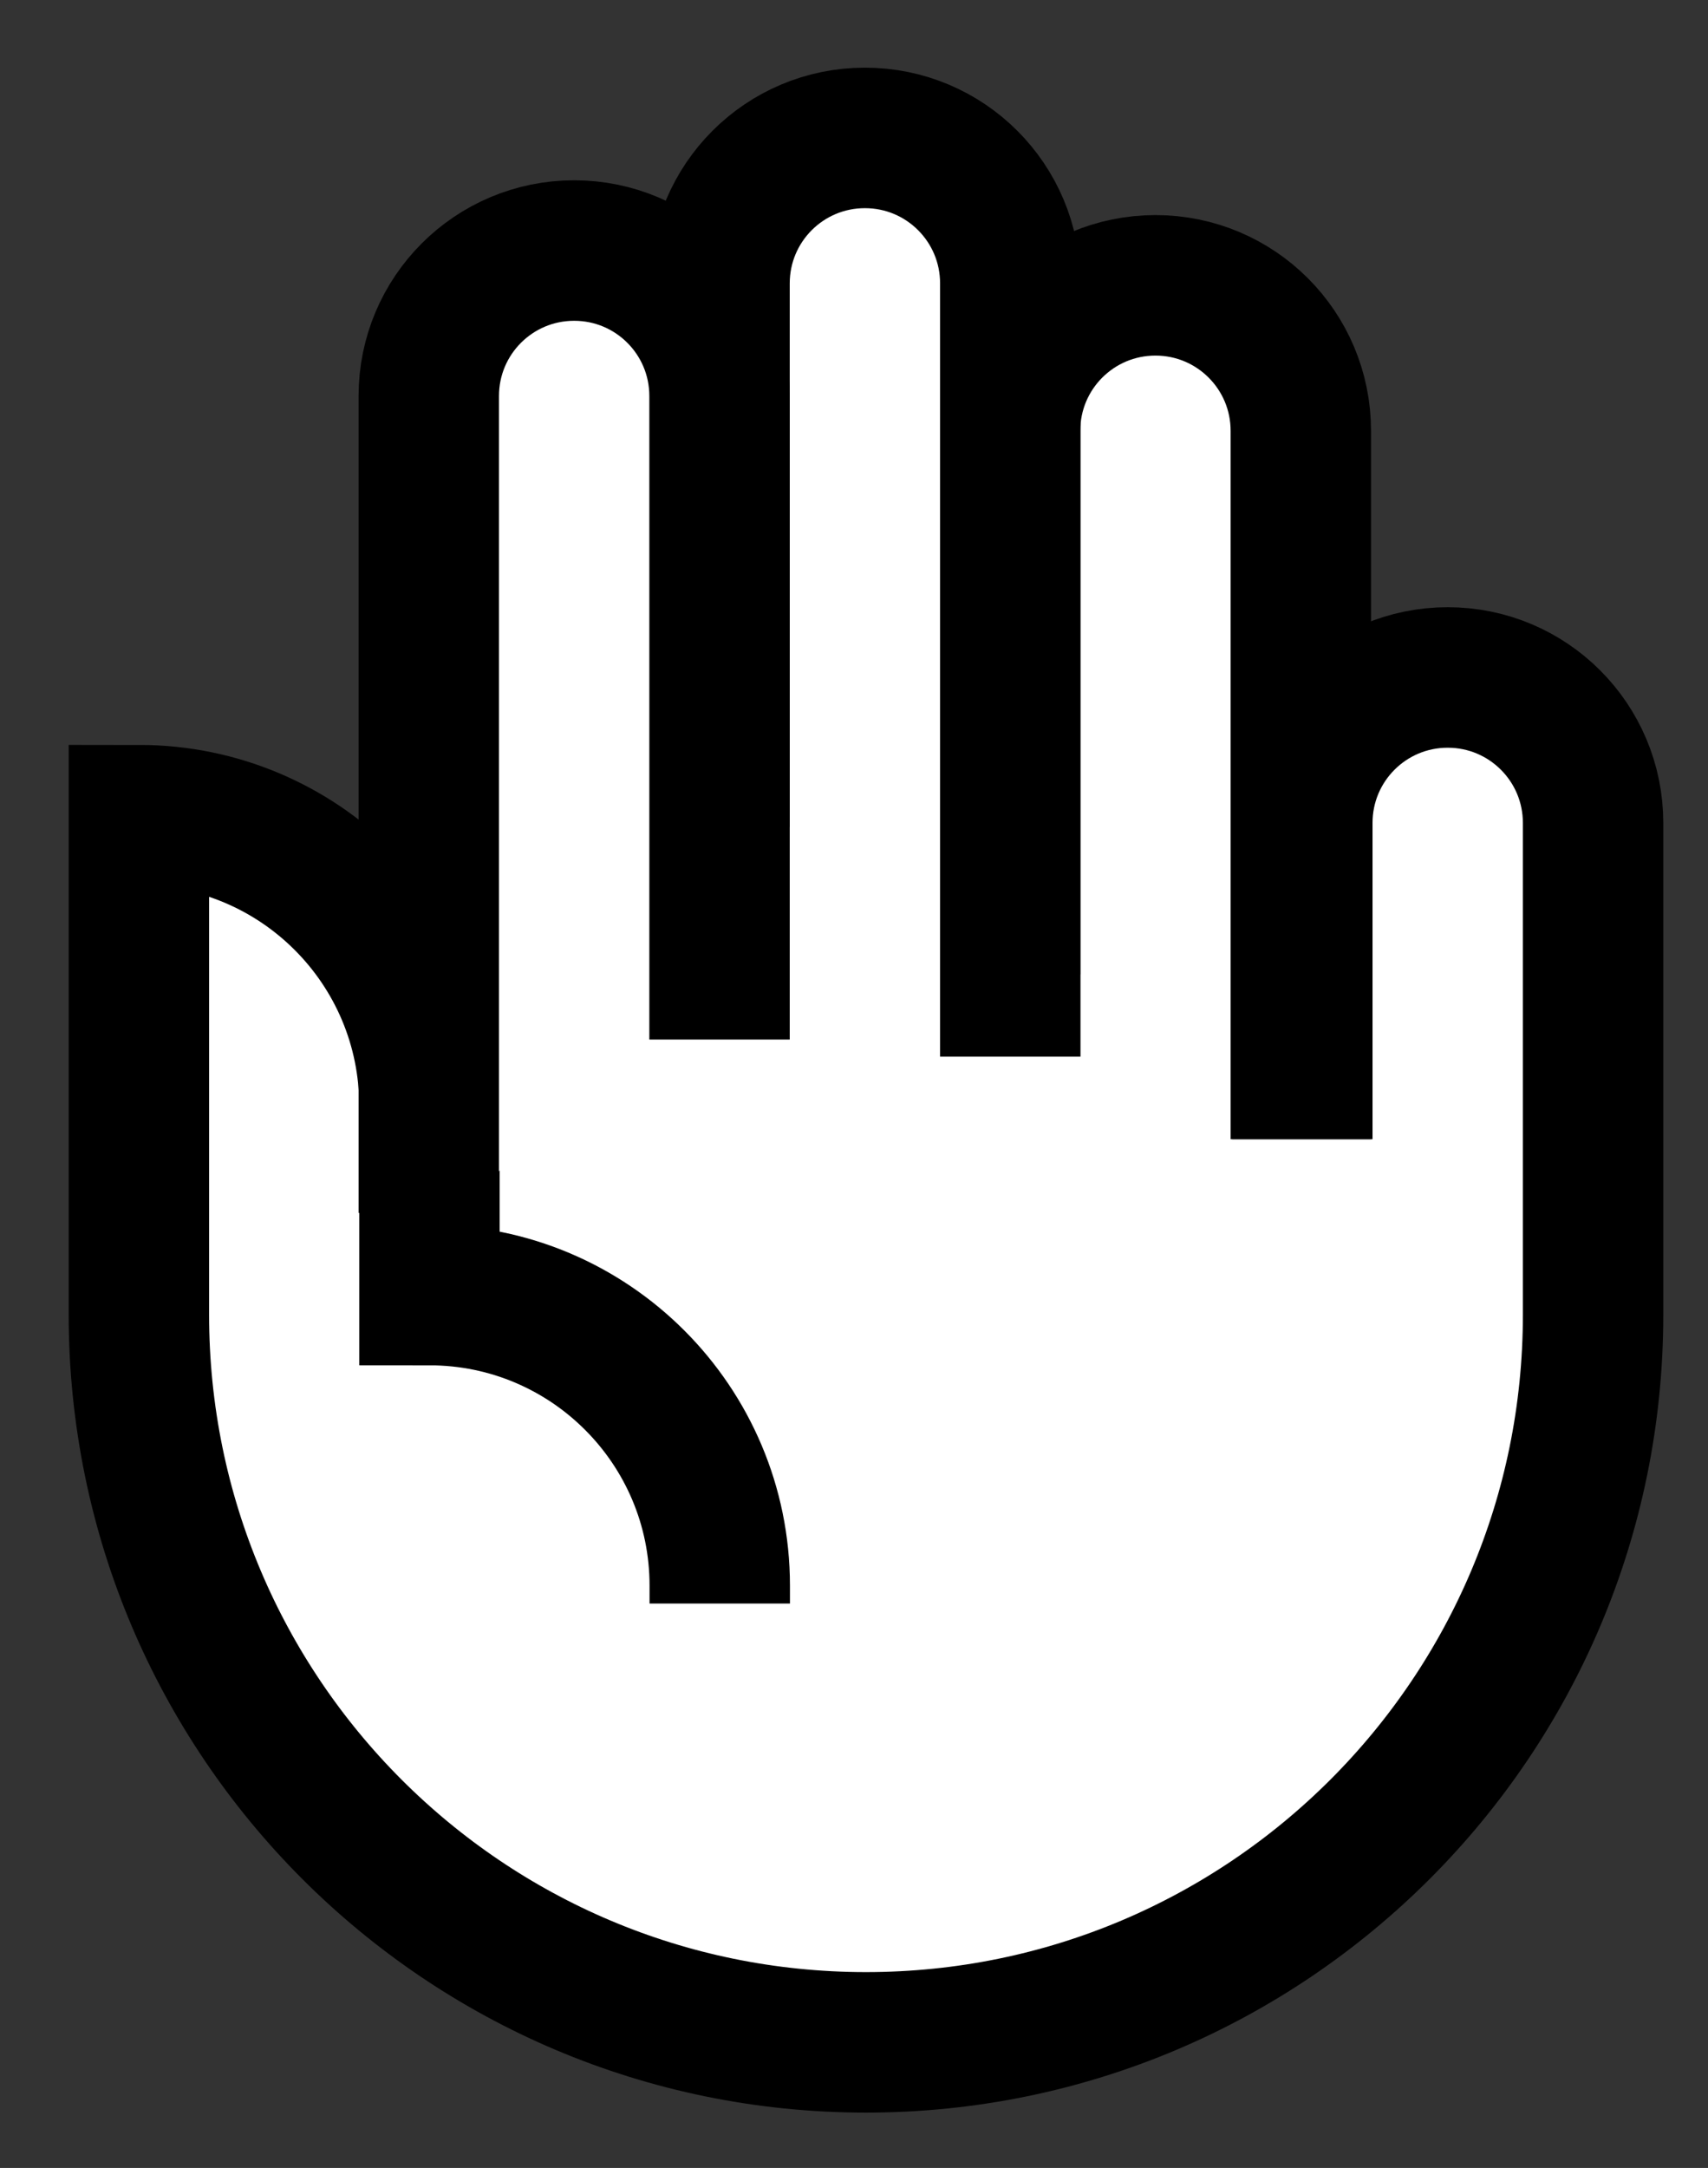 <?xml version="1.0" encoding="utf-8"?>
<!-- Generator: Adobe Illustrator 24.2.0, SVG Export Plug-In . SVG Version: 6.00 Build 0)  -->
<svg version="1.1" id="Capa_1" xmlns="http://www.w3.org/2000/svg" xmlns:xlink="http://www.w3.org/1999/xlink" x="0px" y="0px"
	 viewBox="0 0 79.07 100.29" style="enable-background:new 0 0 79.07 100.29;" xml:space="preserve">
<rect x="0" y="0" width="79.07" height="100.29" fill="#333333" stroke="none"/>
<style type="text/css">
	.st0{fill:none;stroke:#000000;stroke-width:6.5;stroke-miterlimit:10;}
	.st1{fill:#FFFFFF;stroke:#000000;stroke-width:6.5;stroke-miterlimit:10;}
	.st2{fill:#FFFFFF;}
	.st3{stroke:#000000;stroke-width:6.5;stroke-miterlimit:10;}
	.st4{fill:#1D1D1B;}
	.st5{fill:#FFFFFF;stroke:#1D1D1B;stroke-width:6.5;stroke-miterlimit:10;}
	.st6{fill:#1D1D1B;stroke:#1D1D1B;stroke-width:6.5;stroke-miterlimit:10;}
	.st7{fill:none;stroke:#1D1D1B;stroke-width:6.5;stroke-miterlimit:10;}
	.st8{fill:#FC5439;stroke:#000000;stroke-width:6.5;stroke-miterlimit:10;}
	.st9{fill:#3A90FD;stroke:#000000;stroke-width:6.5;stroke-miterlimit:10;}
	.st10{fill:#F1CD08;stroke:#000000;stroke-width:6.5;stroke-miterlimit:10;}
</style>
<g>
	<path class="st0" d="M-404.23,91.8V17.47c0-4.23,3.43-7.65,7.65-7.65h54.6v77.9"/>
	<path class="st0" d="M-380.66,98.55h38.68V85.06h-55.51c-3.72,0-6.74,3.02-6.74,6.74v0c0,3.72,3.02,6.74,6.74,6.74h1.52"/>
	<rect x="-386.56" y="30.58" class="st0" width="26.92" height="15.7"/>
	<polygon class="st0" points="-382.84,111.7 -388.1,117 -393.36,111.7 -393.36,94.74 -382.84,94.74 	"/>
</g>
<polygon class="st0" points="-734.93,54.43 -770.61,18.75 -770.61,34.26 -827.73,34.26 -827.73,75.99 -770.61,75.99 -770.61,90.1 
	"/>
<g>
	<polyline class="st0" points="-562,27.81 -538.36,27.81 -538.36,99.01 -615.22,99.01 -615.22,27.81 -585.09,27.81 	"/>
	<polygon class="st0" points="-579.73,39.62 -588.31,31.04 -567.12,9.85 -555.58,21.39 -573.81,39.62 	"/>
	<polyline class="st0" points="-589.69,39.62 -579.73,39.62 -573.81,39.62 -563.9,39.62 	"/>
</g>
<g>
	<polygon class="st0" points="-950.15,0.13 -1026.17,51.69 -1033.9,71.09 -1013.01,71.09 -936.99,19.53 	"/>
	<line class="st0" x1="-1026.17" y1="51.69" x2="-1013.01" y2="71.09"/>
</g>
<g>
	<g>
		<path class="st1" d="M-164.34,87.38h24.01c19.62,0,35.53-15.91,35.53-35.53v0c0-19.62-15.91-35.53-35.53-35.53l-3.72,0h-78.89
			c-4.91,0-8.88,3.98-8.88,8.88v0c0,4.91,3.98,8.88,8.88,8.88h68.05v0"/>
		<path class="st1" d="M-154.89,34.1h-21.1c-4.91,0-8.88,3.98-8.88,8.88v0c0,4.91,3.98,8.88,8.88,8.88h19.4h1.7
			c4.91,0,8.88-3.98,8.88-8.88v0C-146.01,38.07-149.99,34.1-154.89,34.1z"/>
		<path class="st1" d="M-154.26,51.86h-21.1c-4.91,0-8.88,3.98-8.88,8.88v0c0,4.91,3.98,8.88,8.88,8.88h19.4h1.7
			c4.91,0,8.88-3.98,8.88-8.88v0C-145.38,55.84-149.35,51.86-154.26,51.86z"/>
		<path class="st1" d="M-154.26,69.62h-21.1c-4.91,0-8.88,3.98-8.88,8.88v0c0,4.91,3.98,8.88,8.88,8.88h19.4h1.7
			c4.91,0,8.88-3.98,8.88-8.88v0C-145.38,73.6-149.35,69.62-154.26,69.62z"/>
	</g>
	<path class="st1" d="M-140.81,18.21l-11.69,23.48c-2.15,4.41-0.32,9.73,4.09,11.88l0,0c4.41,2.15,9.73,0.32,11.88-4.09l8.54-17.14"
		/>
</g>
<g>
	<ellipse class="st2" cx="40.92" cy="57.44" rx="28.07" ry="18.08"/>
	<g>
		<path class="st1" d="M60.29,52.7V38.07c0-3.72,3.01-6.73,6.73-6.73h0c3.72,0,6.73,3.01,6.73,6.73v22.75
			c0,18.59-15.07,33.66-33.66,33.66h0c-18.59,0-33.66-15.07-33.66-33.66V37.71h0c7.43,0,13.45,6.02,13.45,13.45v8.75h0
			c7.42,0,13.44,6.02,13.44,13.44v0.83"/>
		<path class="st1" d="M60.22,52.7V19.93c0-3.72-3.01-6.73-6.73-6.73h0c-3.72,0-6.73,3.01-6.73,6.73v25.15"/>
		<path class="st1" d="M46.77,48.88V13.11c0-3.72-3.01-6.73-6.73-6.73h0c-3.72,0-6.73,3.01-6.73,6.73v25.15"/>
		<path class="st1" d="M33.31,48.09V18.32c0-3.72-3.01-6.73-6.73-6.73h0c-3.72,0-6.73,3.01-6.73,6.73v37.79"/>
	</g>
</g>
<g>
	<line class="st0" x1="226.2" y1="-161.92" x2="302.76" y2="-180.89"/>
	<circle class="st1" cx="226.2" cy="-161.92" r="25.98"/>
	<line class="st0" x1="379.56" y1="-161.9" x2="303.01" y2="-180.88"/>
	<circle class="st1" cx="379.56" cy="-161.92" r="25.98"/>
	<circle class="st1" cx="302.76" cy="-180.89" r="25.98"/>
</g>
<g>
	<circle class="st0" cx="448.73" cy="48.88" r="35.6"/>
	<g>
		<circle class="st3" cx="434.96" cy="41.84" r="1.69"/>
		<circle class="st3" cx="462.5" cy="41.84" r="1.69"/>
	</g>
	<path class="st0" d="M436.24,56.84c6.9,6.9,18.07,6.9,24.98,0"/>
</g>
<g>
	<line class="st0" x1="688.29" y1="12.95" x2="688.29" y2="84.81"/>
	<line class="st0" x1="617.97" y1="48.88" x2="567.06" y2="48.88"/>
	<line class="st0" x1="727.89" y1="48.88" x2="676.98" y2="48.88"/>
	<rect x="598.58" y="29.62" class="st1" width="89.71" height="38.51"/>
	<line class="st0" x1="726.28" y1="33.12" x2="726.28" y2="64.64"/>
	<line class="st0" x1="639.8" y1="30.37" x2="639.8" y2="45.32"/>
	<line class="st0" x1="653.43" y1="31.58" x2="653.43" y2="53"/>
</g>
<circle class="st1" cx="3292.85" cy="52.19" r="35.26"/>
<g>
	<rect x="817.72" y="6.03" class="st1" width="70.6" height="50.69"/>
	<line class="st1" x1="817.72" y1="-1.7" x2="817.72" y2="87.69"/>
	<rect x="817.72" y="31.38" class="st1" width="70.6" height="25.35"/>
	<rect x="817.72" y="6.03" class="st1" width="25.35" height="25.35"/>
</g>
<g transform="translate(0,-952.362)">
	<path class="st1" d="M1026.66,1027.23c0,18.4,13.01,33.32,29.05,33.32c16.03,0,29.05-14.92,29.05-33.32
		c0-18.4-13.96-38.93-29.05-56.24C1055.71,970.99,1026.66,1004.01,1026.66,1027.23z"/>
</g>
<g>
	<polyline class="st1" points="1203.64,49.3 1248.38,4.56 1293.11,49.3 	"/>
	<path class="st1" d="M1248.38,41.55"/>
	<polygon class="st1" points="1278.67,93.2 1218.09,93.2 1218.09,34.89 1248.38,4.56 1278.67,34.89 	"/>
	<polyline class="st0" points="1235.26,93.2 1235.26,57.85 1261.49,57.85 1261.49,93.2 	"/>
</g>
<g>
	<circle class="st1" cx="2688.63" cy="54.43" r="35.29"/>
	<polyline class="st1" points="2675.07,54.04 2683.25,63.85 2702.18,45 	"/>
</g>
<g>
	<g>
		<g>
			<rect x="1429.17" y="23.63" class="st0" width="69.54" height="69.54"/>
			<g>
				<line class="st1" x1="1444.08" y1="12.83" x2="1444.08" y2="34.42"/>
				<line class="st1" x1="1483.79" y1="12.83" x2="1483.79" y2="34.42"/>
			</g>
		</g>
		<line class="st1" x1="1429.17" y1="46.33" x2="1498.71" y2="46.33"/>
	</g>
	<g>
		<path class="st4" d="M1464.54,58.58v4.07l-6.81,5.54v0.42h0.91c3.4,0,6.46,2.35,6.46,6.81c0,4.98-3.79,8.21-9.26,8.21
			c-5.86,0-9.4-3.47-9.4-8.35V74.3h4.63v0.84c0,2.39,1.65,4.35,4.77,4.35c2.91,0,4.63-1.72,4.63-4.07c0-2.35-1.65-3.51-4-3.51h-4.28
			v-4.14l6.07-4.98h-11.12v-4.21H1464.54z"/>
		<path class="st4" d="M1479.91,58.58v24.56h-4.63V63.49h-0.42l-3.44,6.18h-4.84l6.32-11.09H1479.91z"/>
	</g>
</g>
<g>
	<g>
		<circle class="st1" cx="1666.27" cy="58.35" r="34.11"/>
		<g>
			<path class="st1" d="M1660.79,24.99c-15.63,19.6-15.53,47.58,0.29,67.07"/>
			<path class="st1" d="M1672.68,24.99c15.48,19.42,15.53,47.05,0.16,66.52"/>
		</g>
		<line class="st1" x1="1632.16" y1="58.35" x2="1700.37" y2="58.35"/>
		<line class="st1" x1="1666.74" y1="24.44" x2="1666.74" y2="92.26"/>
	</g>
</g>
<g>
	<circle class="st1" cx="1858.74" cy="35.49" r="22.82"/>
	<line class="st1" x1="1858.74" y1="58.31" x2="1858.74" y2="101.65"/>
	<line class="st1" x1="1840.64" y1="77.5" x2="1876.84" y2="77.5"/>
</g>
<g>
	<circle class="st1" cx="2071.21" cy="45.26" r="22.82"/>
	<line class="st1" x1="2087.42" y1="28.57" x2="2127.06" y2="-11.07"/>
	<polyline class="st0" points="2100.64,-11.07 2127.06,-11.07 2127.06,15.35 	"/>
</g>
<path class="st1" d="M2324.99,61.77V49.73l-36.59-13.14l0.48-18.57c0.09-2.9-1.09-5.69-3.23-7.65v0c-3.79-3.47-9.61-3.48-13.41-0.01
	l-0.01,0.01c-2.15,1.96-3.34,4.76-3.24,7.66l0.48,18.55l-33.67,12.17v12.04l34.33-6.35l1.48,23.62l-12.3,10.06v8.46l20.03-9.74
	l20.03,9.74v-8.46l-13.09-10.58l1.44-22.86L2324.99,61.77z"/>
<g>
	<g>
		<g>
			<g>
				<g>
					<g>
						<rect x="3669.23" y="33.13" class="st2" width="79.95" height="61.47"/>
						<rect x="3669.23" y="33.13" class="st0" width="79.95" height="61.47"/>
					</g>
				</g>
			</g>
		</g>
		<path class="st1" d="M3728.32,82.41h-38.24c-4.08,0-7.39-3.31-7.39-7.39V52.71c0-4.08,3.31-7.39,7.39-7.39h38.24
			c4.08,0,7.39,3.31,7.39,7.39v22.31C3735.71,79.1,3732.4,82.41,3728.32,82.41z"/>
		<g>
			<line class="st1" x1="3683.62" y1="6.68" x2="3709.79" y2="32.85"/>
			<line class="st1" x1="3734.79" y1="6.68" x2="3708.62" y2="32.85"/>
		</g>
	</g>
</g>
<g>
	<polygon class="st1" points="2516.96,97.06 2452.06,97.06 2452.06,8.94 2494.96,8.94 2505.96,19.93 2516.96,30.93 	"/>
	<polyline class="st1" points="2494.96,8.94 2494.96,30.47 2516.96,30.47 	"/>
</g>
<g>
	
		<rect x="3076.79" y="37.35" transform="matrix(-1.836970e-16 1 -1 -1.836970e-16 3142.253 -3023.725)" class="st1" width="12.39" height="43.82"/>
	<rect x="3059.86" y="8.64" class="st1" width="12.39" height="88.26"/>
	<rect x="3098.27" y="53.07" class="st1" width="12.39" height="43.82"/>
</g>
<g>
	<g>
		<polygon class="st1" points="2925.27,94.48 2860.21,94.48 2860.21,6.13 2903.22,6.13 2914.25,17.16 2925.27,28.18 		"/>
		<polyline class="st1" points="2903.22,6.13 2903.22,27.73 2925.27,27.73 		"/>
	</g>
	<line class="st1" x1="2875.91" y1="47.95" x2="2907.92" y2="47.95"/>
	<line class="st1" x1="2875.63" y1="61.2" x2="2907.64" y2="61.2"/>
	<line class="st1" x1="2875.63" y1="74.44" x2="2907.64" y2="74.44"/>
</g>
<g>
	<g>
		<path class="st4" d="M3302.87,57.28v0.37c0,4.38-3.02,7.11-7.37,7.77v3.94h-4.42v-3.9c-5.08-0.7-8.25-3.98-8.25-9.28v-0.81h4.86
			v0.59c0,2.39,1.07,4.13,3.39,4.79v-7c-4.68-1.14-7.29-3.13-7.29-7.37v-0.22c0-4.02,3.09-6.67,7.29-7.26v-3.87h4.42v4.01
			c4.16,0.81,7,3.65,7,7.92v1.11h-4.86v-0.74c0-1.84-0.77-2.95-2.14-3.54v6.15C3300.26,51.09,3302.87,53.08,3302.87,57.28z
			 M3291.09,48.95v-5.38c-1.47,0.44-2.36,1.44-2.36,2.65C3288.73,47.74,3289.65,48.43,3291.09,48.95z M3297.94,57.64
			c0-1.47-0.85-2.28-2.43-2.84v5.93C3297.13,60.19,3297.94,58.97,3297.94,57.64z"/>
	</g>
</g>
<g>
	<circle class="st5" cx="6134.04" cy="-207.86" r="35.69"/>
	<g>
		<circle class="st6" cx="6120.24" cy="-214.92" r="1.7"/>
		<circle class="st6" cx="6147.84" cy="-214.92" r="1.7"/>
	</g>
	<path class="st7" d="M6121.52-199.88c6.92,6.92,18.12,6.92,25.04,0"/>
</g>
<g>
	<circle class="st5" cx="6197.9" cy="-207.86" r="35.69"/>
	<g>
		<circle class="st6" cx="6184.1" cy="-214.92" r="1.7"/>
		<circle class="st6" cx="6211.7" cy="-214.92" r="1.7"/>
	</g>
	<path class="st7" d="M6185.38-199.88c6.92,6.92,18.12,6.92,25.04,0"/>
</g>
<g>
	<circle class="st5" cx="6261.76" cy="-207.86" r="35.69"/>
	<g>
		<circle class="st6" cx="6247.96" cy="-214.92" r="1.7"/>
		<circle class="st6" cx="6275.56" cy="-214.92" r="1.7"/>
	</g>
	<path class="st7" d="M6249.24-199.88c6.92,6.92,18.12,6.92,25.04,0"/>
</g>
<polygon class="st1" points="3513,71.76 3530.96,89.4 3530.96,71.76 3548.6,71.76 3530.96,53.8 3548.6,35.84 3530.96,35.84 
	3530.96,18.2 3513,35.84 3495.03,18.2 3495.03,35.84 3477.4,35.84 3495.03,53.8 3477.4,71.76 3495.03,71.76 3495.03,89.4 "/>
<path class="st0" d="M6553,29.52c-19.42-11.08-39.69,1.39-38.74,22.03c1.04,22.68,19.59,51.75,37.54,44.64
	c2.43-0.97,5.14-0.97,7.57,0c17.95,7.11,36.49-21.97,37.54-44.64c0.95-20.59-19.24-33.06-38.63-22.09L6553,29.52z"/>
<path class="st0" d="M6562.69,8.25c-8.08,8.08-9.27,20.42-3.57,29.75"/>
<path class="st0" d="M6768.1,12.26c-15.65,1.49-19.56,16.36-22.4,32.85c-0.54,3.15-2.3,6.02-4.34,9.34
	c-3.7,6.02-8.29,13.51-5.89,25.26c1.08,5.52,4.5,10.3,9.39,13.1c6.38,3.78,15.19,4.62,22.99,2.21c1.59-0.51,3.3-0.44,4.84,0.2
	c3.02,1.27,6.28,1.91,9.56,1.88c3.96,0.01,7.88-0.85,11.47-2.52c6.07-2.82,10.57-8.21,12.26-14.69c3.27-11.72-1.68-19.37-5.65-25.52
	c-2.06-3.18-4-6.18-4.53-9.27c-2.83-16.42-6.72-31.25-22.22-32.84L6768.1,12.26z"/>
<path class="st0" d="M6776.86-4.62c-8.32,8.32-10.13,20.68-5.43,30.75"/>
<g>
	<rect x="5292.54" y="17.17" class="st1" width="99.16" height="71.2"/>
	<rect x="5292.54" y="52.77" class="st8" width="99.16" height="35.6"/>
	<rect x="5292.54" y="17.17" class="st9" width="35.6" height="35.6"/>
</g>
<polygon class="st1" points="6382.13,89.87 6331.09,97.55 6331.09,8.68 6382.13,1 "/>
<rect x="6331.09" y="9.65" class="st1" width="63.23" height="88.87"/>
<g>
	<polygon class="st0" points="5730,103.41 5730,114.57 5718.84,103.41 5698.92,103.41 5698.92,13.13 5794.99,13.13 5794.99,103.41 	
		"/>
</g>
<g>
	<g>
		<circle class="st0" cx="5521.71" cy="40.53" r="20.4"/>
		<line class="st0" x1="5536.76" y1="55.58" x2="5544.5" y2="63.32"/>
	</g>
	
		<rect x="5550.54" y="58.23" transform="matrix(0.707 -0.707 0.707 0.707 1574.212 3950.799)" class="st0" width="11.21" height="33.86"/>
</g>
<g>
	<path class="st0" d="M5137.08,46.28c-0.63,4.55-2.69,8.93-6.18,12.43c-8.52,8.52-22.33,8.52-30.85,0s-8.52-22.33,0-30.85
		s22.33-8.52,30.85,0C5135.92,32.88,5137.98,39.75,5137.08,46.28"/>
	<polyline class="st0" points="5138.08,46.12 5171.33,84.36 5157.86,97.83 5119.62,64.58 	"/>
	<line class="st0" x1="5164.06" y1="91.62" x2="5182.36" y2="109.92"/>
	<line class="st0" x1="5100.04" y1="58.71" x2="5130.1" y2="28.65"/>
</g>
<g>
	<rect x="5921.82" y="8.44" class="st0" width="65.29" height="88.66"/>
	<g>
		<polyline class="st0" points="5934.31,31.43 5940.2,35.73 5947.6,24.02 		"/>
		<polyline class="st0" points="5961.34,55.09 5967.22,59.38 5974.62,47.67 		"/>
		<g>
			<line class="st0" x1="5974.39" y1="25.2" x2="5961.57" y2="38.02"/>
			<line class="st0" x1="5961.57" y1="25.2" x2="5974.39" y2="38.02"/>
		</g>
		<g>
			<line class="st0" x1="5947.37" y1="68.69" x2="5934.54" y2="81.52"/>
			<line class="st0" x1="5934.54" y1="68.69" x2="5947.37" y2="81.52"/>
		</g>
		<line class="st0" x1="5935.11" y1="53.53" x2="5946.8" y2="53.53"/>
		<line class="st0" x1="5962.13" y1="75.1" x2="5973.83" y2="75.1"/>
	</g>
</g>
<polygon class="st0" points="4933.89,20.02 4945.46,43.45 4971.32,47.21 4952.61,65.45 4957.03,91.21 4933.89,79.05 4910.76,91.21 
	4915.18,65.45 4896.46,47.21 4922.33,43.45 "/>
<g>
	<rect x="4671.71" y="28" class="st0" width="116.13" height="71.69"/>
	<polyline class="st0" points="4671.82,28 4730.58,63.85 4787.74,28 	"/>
</g>
<g>
	<g>
		<polygon class="st0" points="4515.11,99.54 4449.71,99.54 4449.71,10.73 4492.95,10.73 4504.03,21.81 4515.11,32.9 		"/>
		<polyline class="st0" points="4492.95,10.73 4492.95,32.43 4515.11,32.43 		"/>
	</g>
	<line class="st0" x1="4465.49" y1="52.77" x2="4497.67" y2="52.77"/>
	<line class="st10" x1="4465.21" y1="66.08" x2="4497.39" y2="66.08"/>
	<line class="st10" x1="4465.21" y1="79.4" x2="4497.39" y2="79.4"/>
</g>
<g>
	<g>
		<polygon class="st0" points="4601.62,99.54 4536.21,99.54 4536.21,10.73 4579.45,10.73 4590.53,21.81 4601.62,32.9 		"/>
		<polyline class="st0" points="4579.45,10.73 4579.45,32.43 4601.62,32.43 		"/>
	</g>
	<line class="st0" x1="4551.99" y1="52.77" x2="4584.17" y2="52.77"/>
	<line class="st10" x1="4551.71" y1="66.08" x2="4583.89" y2="66.08"/>
	<line class="st10" x1="4551.71" y1="79.4" x2="4583.89" y2="79.4"/>
</g>
<polyline class="st0" points="4553.81,30.5 4559.7,34.8 4567.12,23.07 "/>
<g>
	<line class="st0" x1="4479.03" y1="22.51" x2="4466.18" y2="35.36"/>
	<line class="st0" x1="4466.18" y1="22.51" x2="4479.03" y2="35.36"/>
</g>
<g>
	<g>
		<g>
			<polygon class="st0" points="4283.66,89.71 4348.07,89.71 4348.07,0.93 4305.49,0.93 4294.57,12.01 4283.66,23.09 			"/>
			<polyline class="st0" points="4305.49,0.93 4305.49,22.62 4283.66,22.62 			"/>
		</g>
	</g>
</g>
<g>
	<g>
		<circle class="st1" cx="4336.64" cy="37.95" r="20.88"/>
		<line class="st1" x1="4352.05" y1="53.36" x2="4359.97" y2="61.28"/>
	</g>
	
		<rect x="4366.15" y="56.06" transform="matrix(0.707 -0.707 0.707 0.707 1228.596 3112.891)" class="st1" width="11.48" height="34.67"/>
</g>
<g>
	<path class="st0" d="M4175.82,55.91c0,0-17.49,41.31-58.39,41.31c-40.91,0-58.39-41.31-58.39-41.31v-0.77
		c0,0,12.46-21.34,25.4-27.36s32.99,4.23,32.99,4.23l0,0c0,0,19.92-10.25,32.87-4.23c12.94,6.02,25.4,27.36,25.4,27.36
		L4175.82,55.91z"/>
	<path class="st0" d="M4059.04,55.14c0,0,48.67,12.89,116.79,0.77"/>
</g>
<g>
	<path class="st0" d="M3958.1,60.14c0,0-17.47,35.88-58.34,35.88c-40.87,0-58.34-35.88-58.34-35.88s17.47-35.88,58.34-35.88
		C3940.64,24.25,3958.1,60.14,3958.1,60.14z"/>
	<circle class="st0" cx="3899.77" cy="59.15" r="17.39"/>
</g>
<g>
	<circle class="st5" cx="6975.04" cy="57.72" r="35.69"/>
	<g>
		<circle class="st6" cx="6961.24" cy="50.66" r="1.7"/>
		<circle class="st6" cx="6988.84" cy="50.66" r="1.7"/>
	</g>
	<path class="st7" d="M6962.52,65.69c6.92,6.92,18.12,6.92,25.04,0"/>
</g>
<g>
	<circle class="st1" cx="7186.56" cy="32.76" r="22.82"/>
	<line class="st1" x1="7186.56" y1="55.58" x2="7186.56" y2="98.91"/>
	<line class="st1" x1="7168.47" y1="74.77" x2="7204.66" y2="74.77"/>
</g>
<g>
	<circle class="st1" cx="7364.42" cy="74.47" r="22.82"/>
	<line class="st1" x1="7380.64" y1="57.78" x2="7420.27" y2="18.14"/>
	<polyline class="st0" points="7393.85,18.14 7420.27,18.14 7420.27,44.57 	"/>
</g>
</svg>
